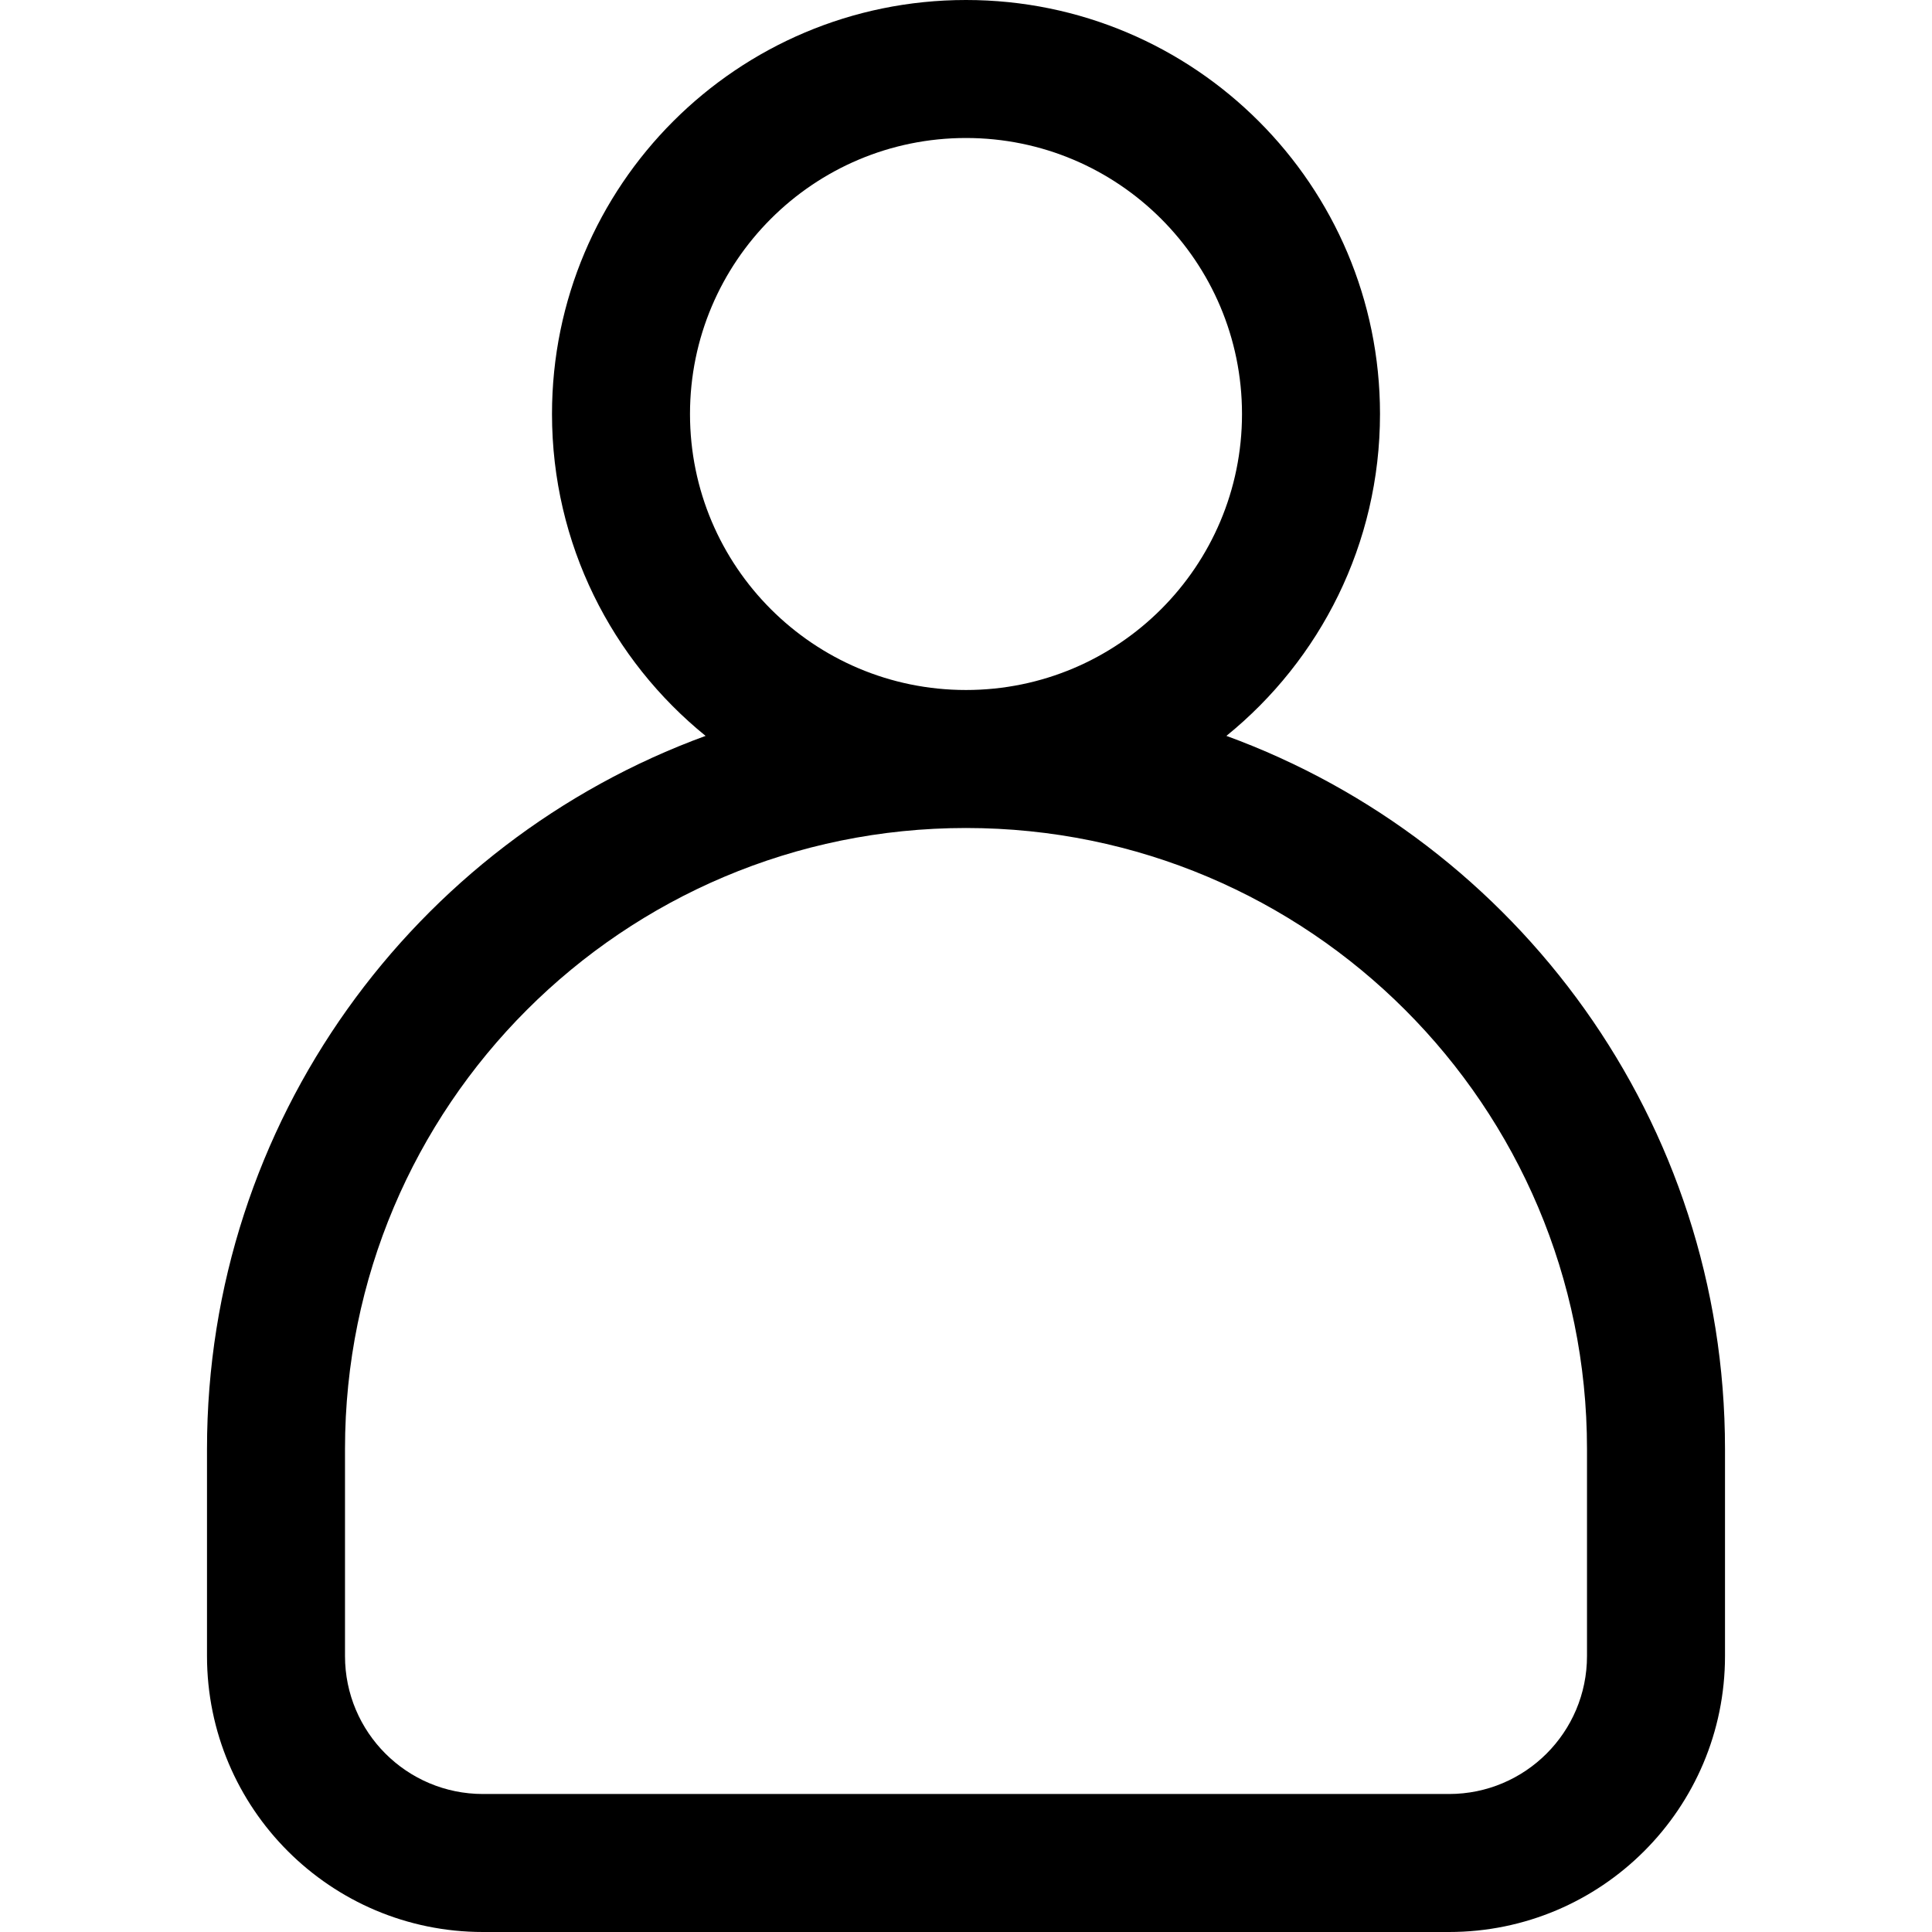 <svg width="28" height="28" viewBox="0 0 28 28" fill="none" xmlns="http://www.w3.org/2000/svg">
<path fill-rule="evenodd" clip-rule="evenodd" d="M14 0C10.686 0 8 2.686 8 6C8 7.884 8.869 9.565 10.226 10.665C6.01 12.205 3 16.25 3 21V24C3 26.209 4.791 28 7 28H21C23.209 28 25 26.209 25 24V21C25 16.25 21.99 12.205 17.774 10.665C19.131 9.565 20 7.884 20 6C20 2.686 17.314 0 14 0ZM10 6C10 3.791 11.791 2 14 2C16.209 2 18 3.791 18 6C18 8.209 16.209 10 14 10C11.791 10 10 8.209 10 6ZM5 21C5 16.029 9.029 12 14 12C18.971 12 23 16.029 23 21V24C23 25.105 22.105 26 21 26H7C5.895 26 5 25.105 5 24V21Z" fill="black"/>
</svg>
